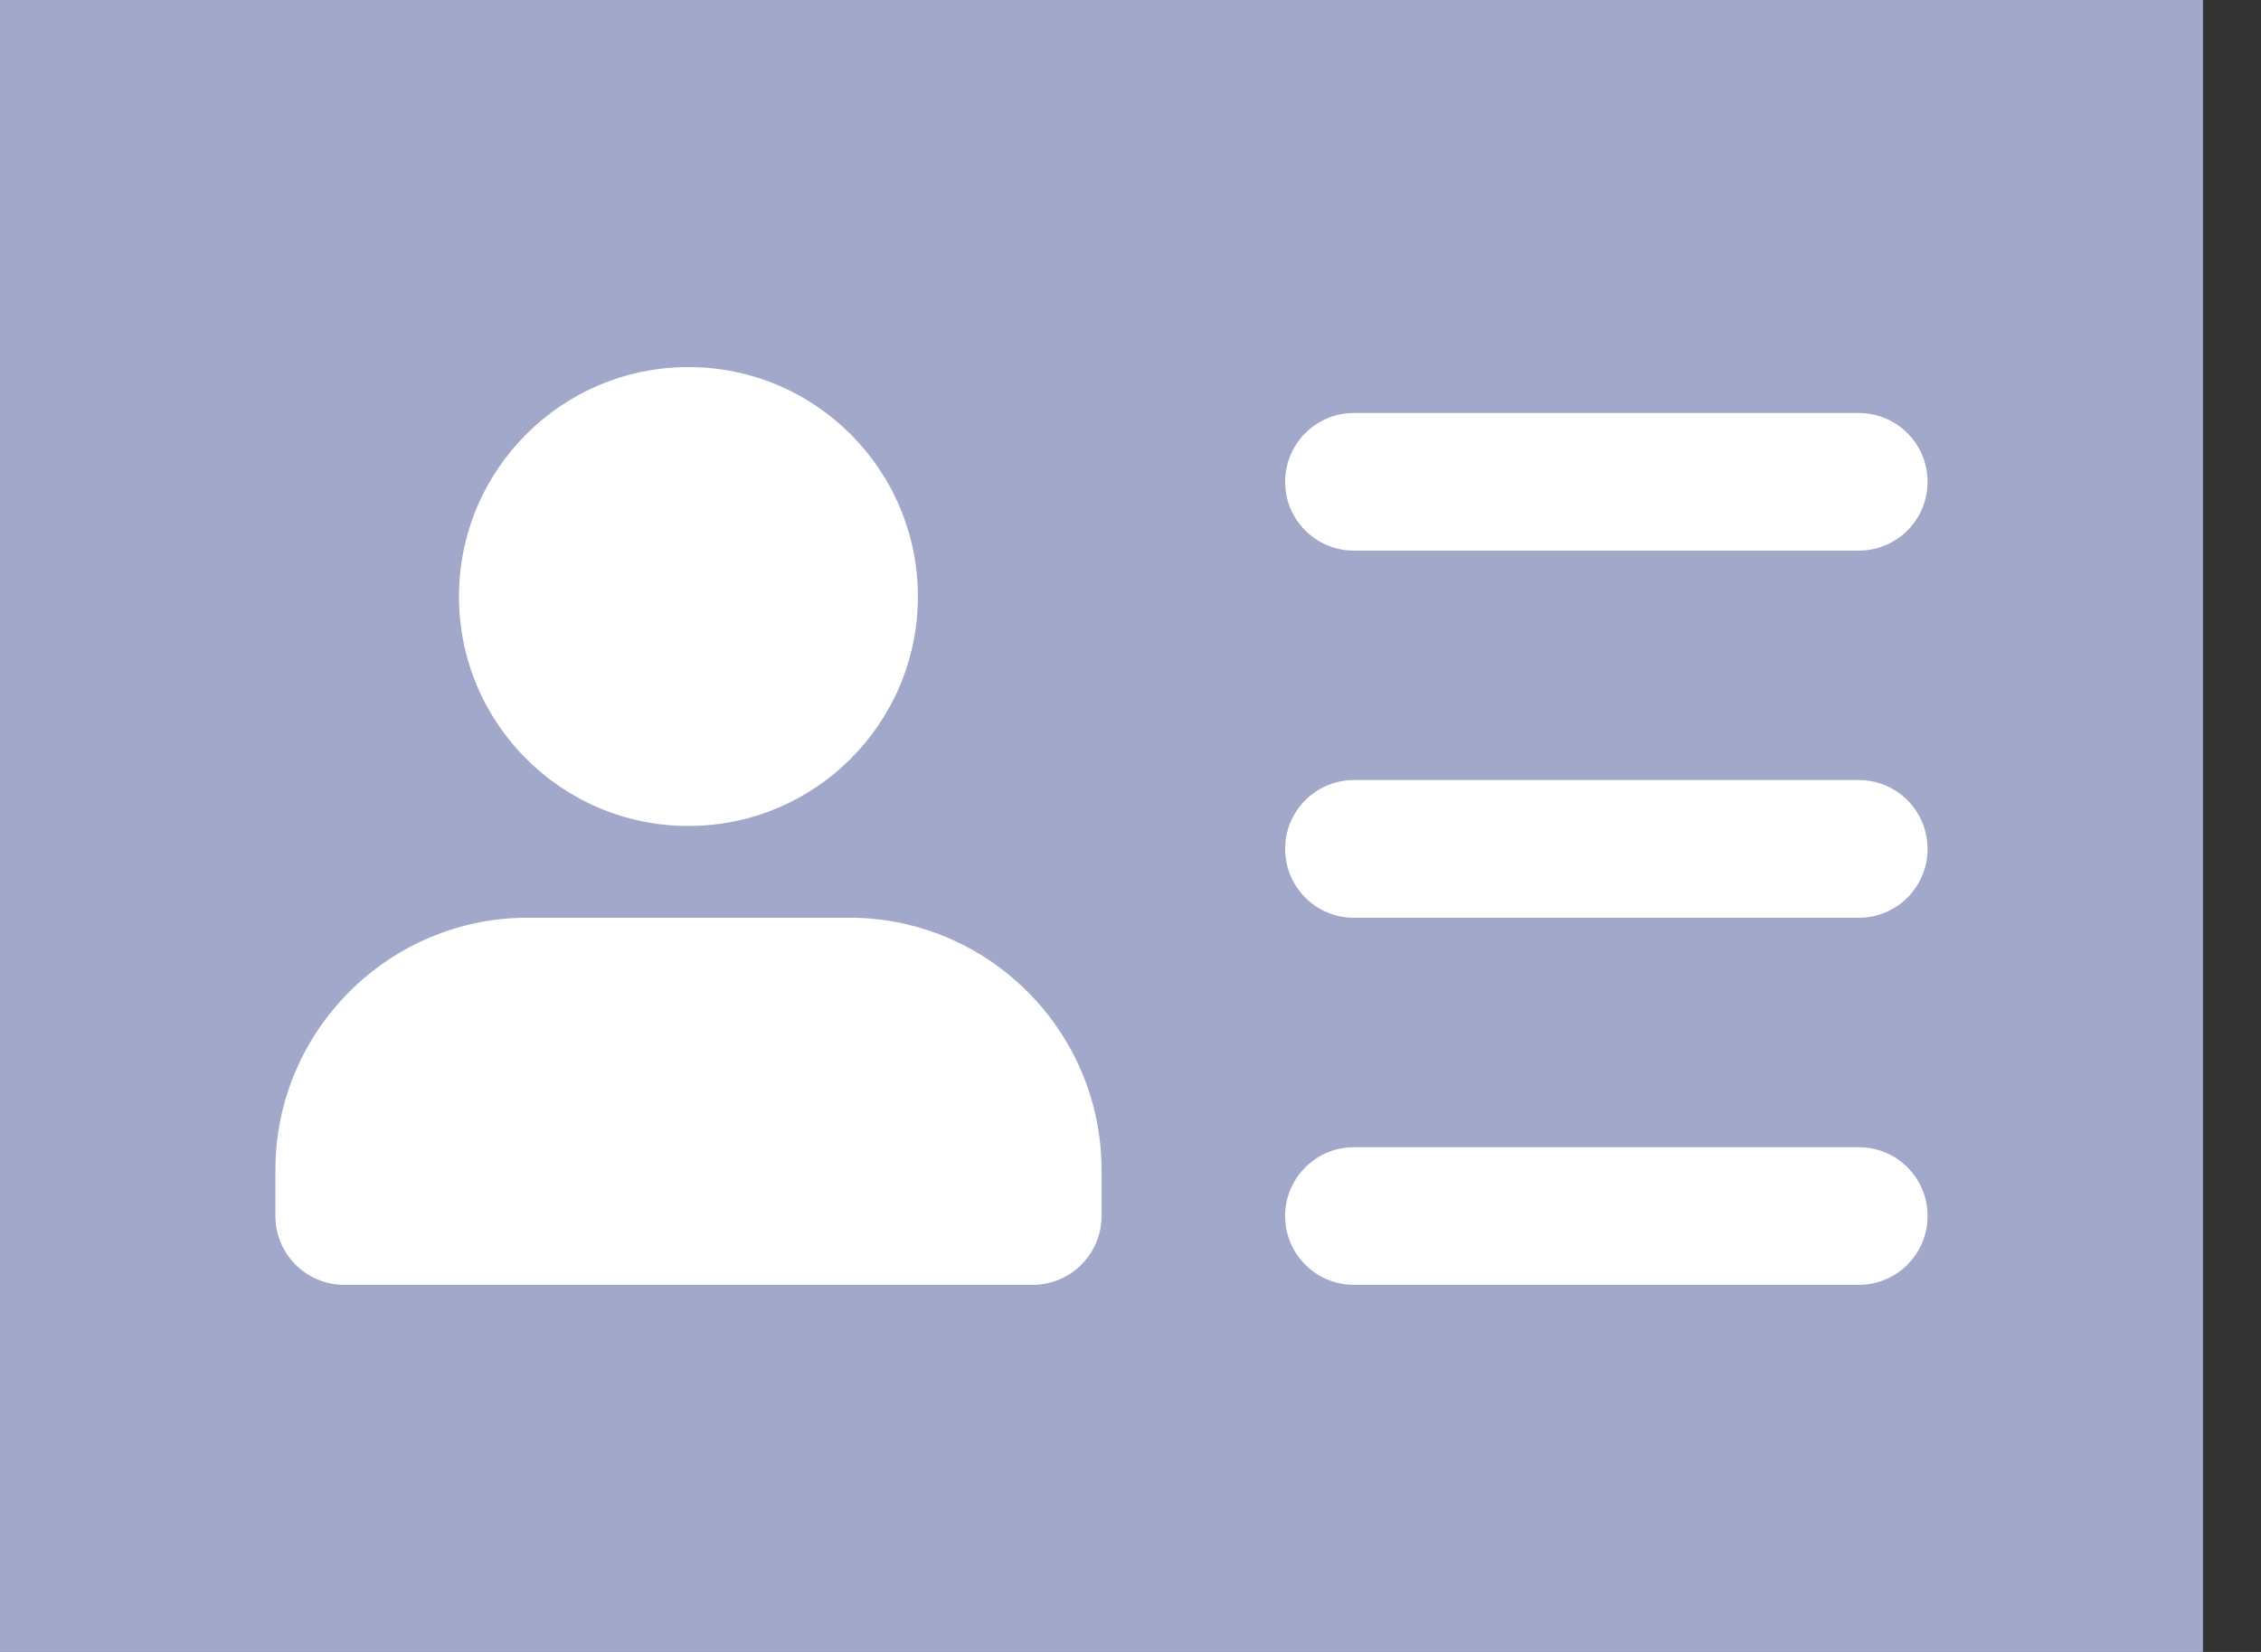 <svg width="26" height="19" viewBox="0 0 26 19" fill="none" xmlns="http://www.w3.org/2000/svg">
<rect x="0" y="0" width="26" height="19" fill="#333333" stroke="none"/>
<path d="M22.43 0C22.43 0 4.504 0 2.903 0H0V16.097V19H22.43H25.333V0H22.43Z" fill="#A1A8CA"/>
<path d="M10.555 6.861C10.555 8.319 9.374 9.5 7.916 9.5C6.459 9.5 5.278 8.319 5.278 6.861C5.278 5.404 6.459 4.222 7.916 4.222C9.374 4.222 10.555 5.404 10.555 6.861Z" fill="white"/>
<path d="M9.764 10.555H6.07C4.468 10.555 3.167 11.857 3.167 13.458V13.986C3.167 14.423 3.521 14.778 3.958 14.778H11.875C12.312 14.778 12.667 14.423 12.667 13.986V13.458C12.667 11.857 11.365 10.555 9.764 10.555Z" fill="white"/>
<path d="M21.375 6.333H15.569C15.132 6.333 14.778 5.979 14.778 5.542C14.778 5.105 15.132 4.75 15.569 4.75H21.375C21.812 4.75 22.166 5.105 22.166 5.542C22.166 5.979 21.812 6.333 21.375 6.333Z" fill="white"/>
<path d="M21.375 10.556H15.569C15.132 10.556 14.778 10.201 14.778 9.764C14.778 9.327 15.132 8.972 15.569 8.972H21.375C21.812 8.972 22.166 9.327 22.166 9.764C22.166 10.201 21.812 10.556 21.375 10.556Z" fill="white"/>
<path d="M21.375 14.778H15.569C15.132 14.778 14.778 14.423 14.778 13.986C14.778 13.549 15.132 13.195 15.569 13.195H21.375C21.812 13.195 22.166 13.549 22.166 13.986C22.166 14.423 21.812 14.778 21.375 14.778Z" fill="white"/>
</svg>
